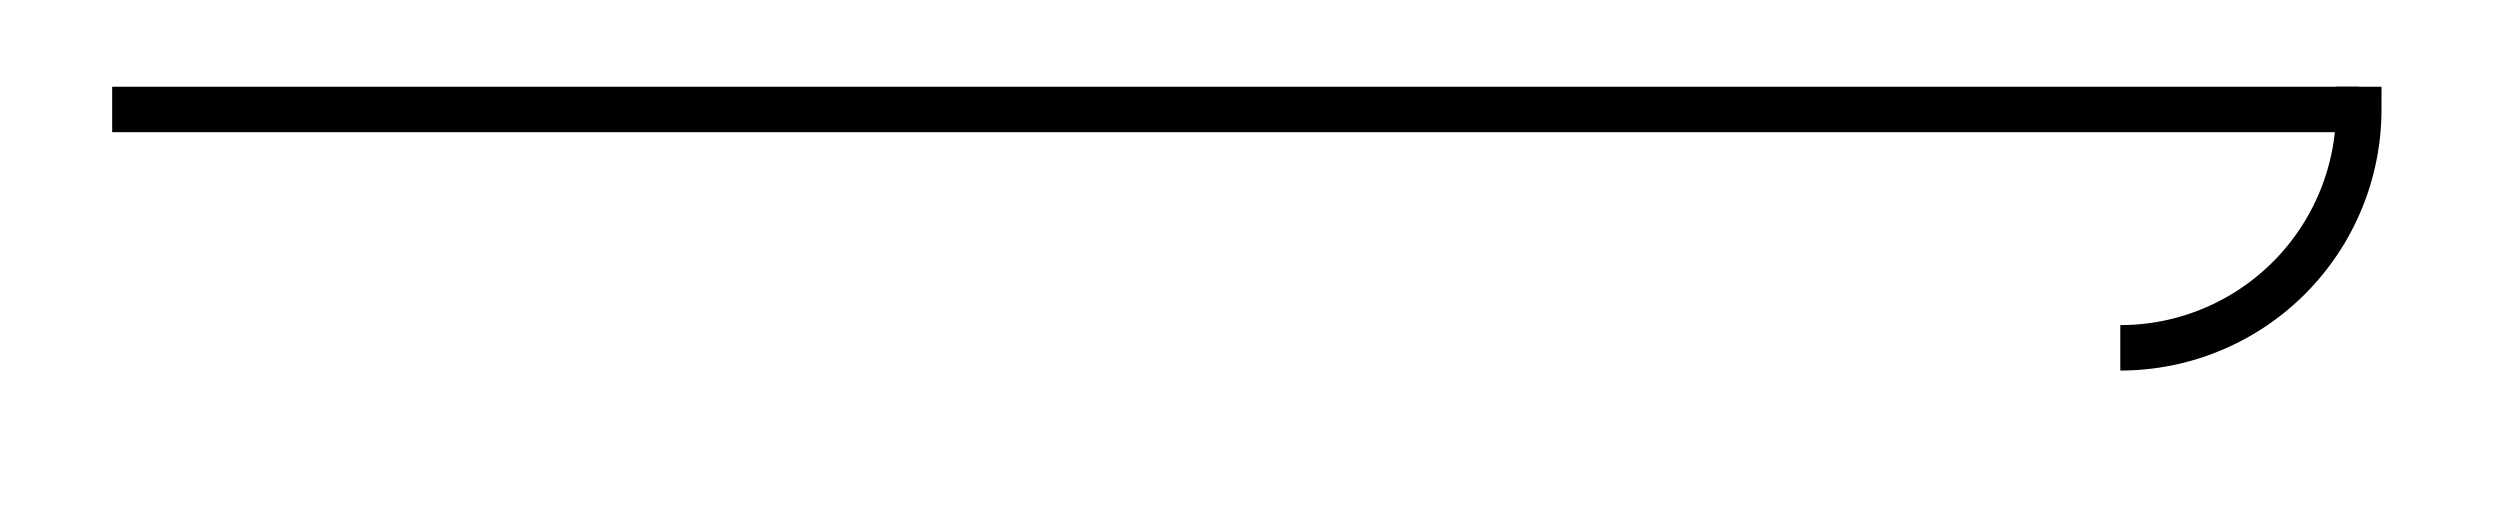<svg xmlns="http://www.w3.org/2000/svg" width="29.269" height="6.003" viewBox="0 0 21.952 4.502" version="1.2"><defs><clipPath id="a"><path d="M12 0h9.93v4.254H12Zm0 0"/></clipPath></defs><path style="fill:none;stroke-width:.399;stroke-linecap:butt;stroke-linejoin:miter;stroke:#000;stroke-opacity:1;stroke-miterlimit:10" d="M0 2.212h19.726" transform="matrix(1 0 0 -1 .985 3.173)"/><g clip-path="url(#a)"><path style="fill:none;stroke-width:.399;stroke-linecap:butt;stroke-linejoin:miter;stroke:#000;stroke-opacity:1;stroke-miterlimit:10" d="M-.002 2.093A2.094 2.094 0 0 0 2.092 0h-.2" transform="translate(18.62 .961)"/></g></svg>